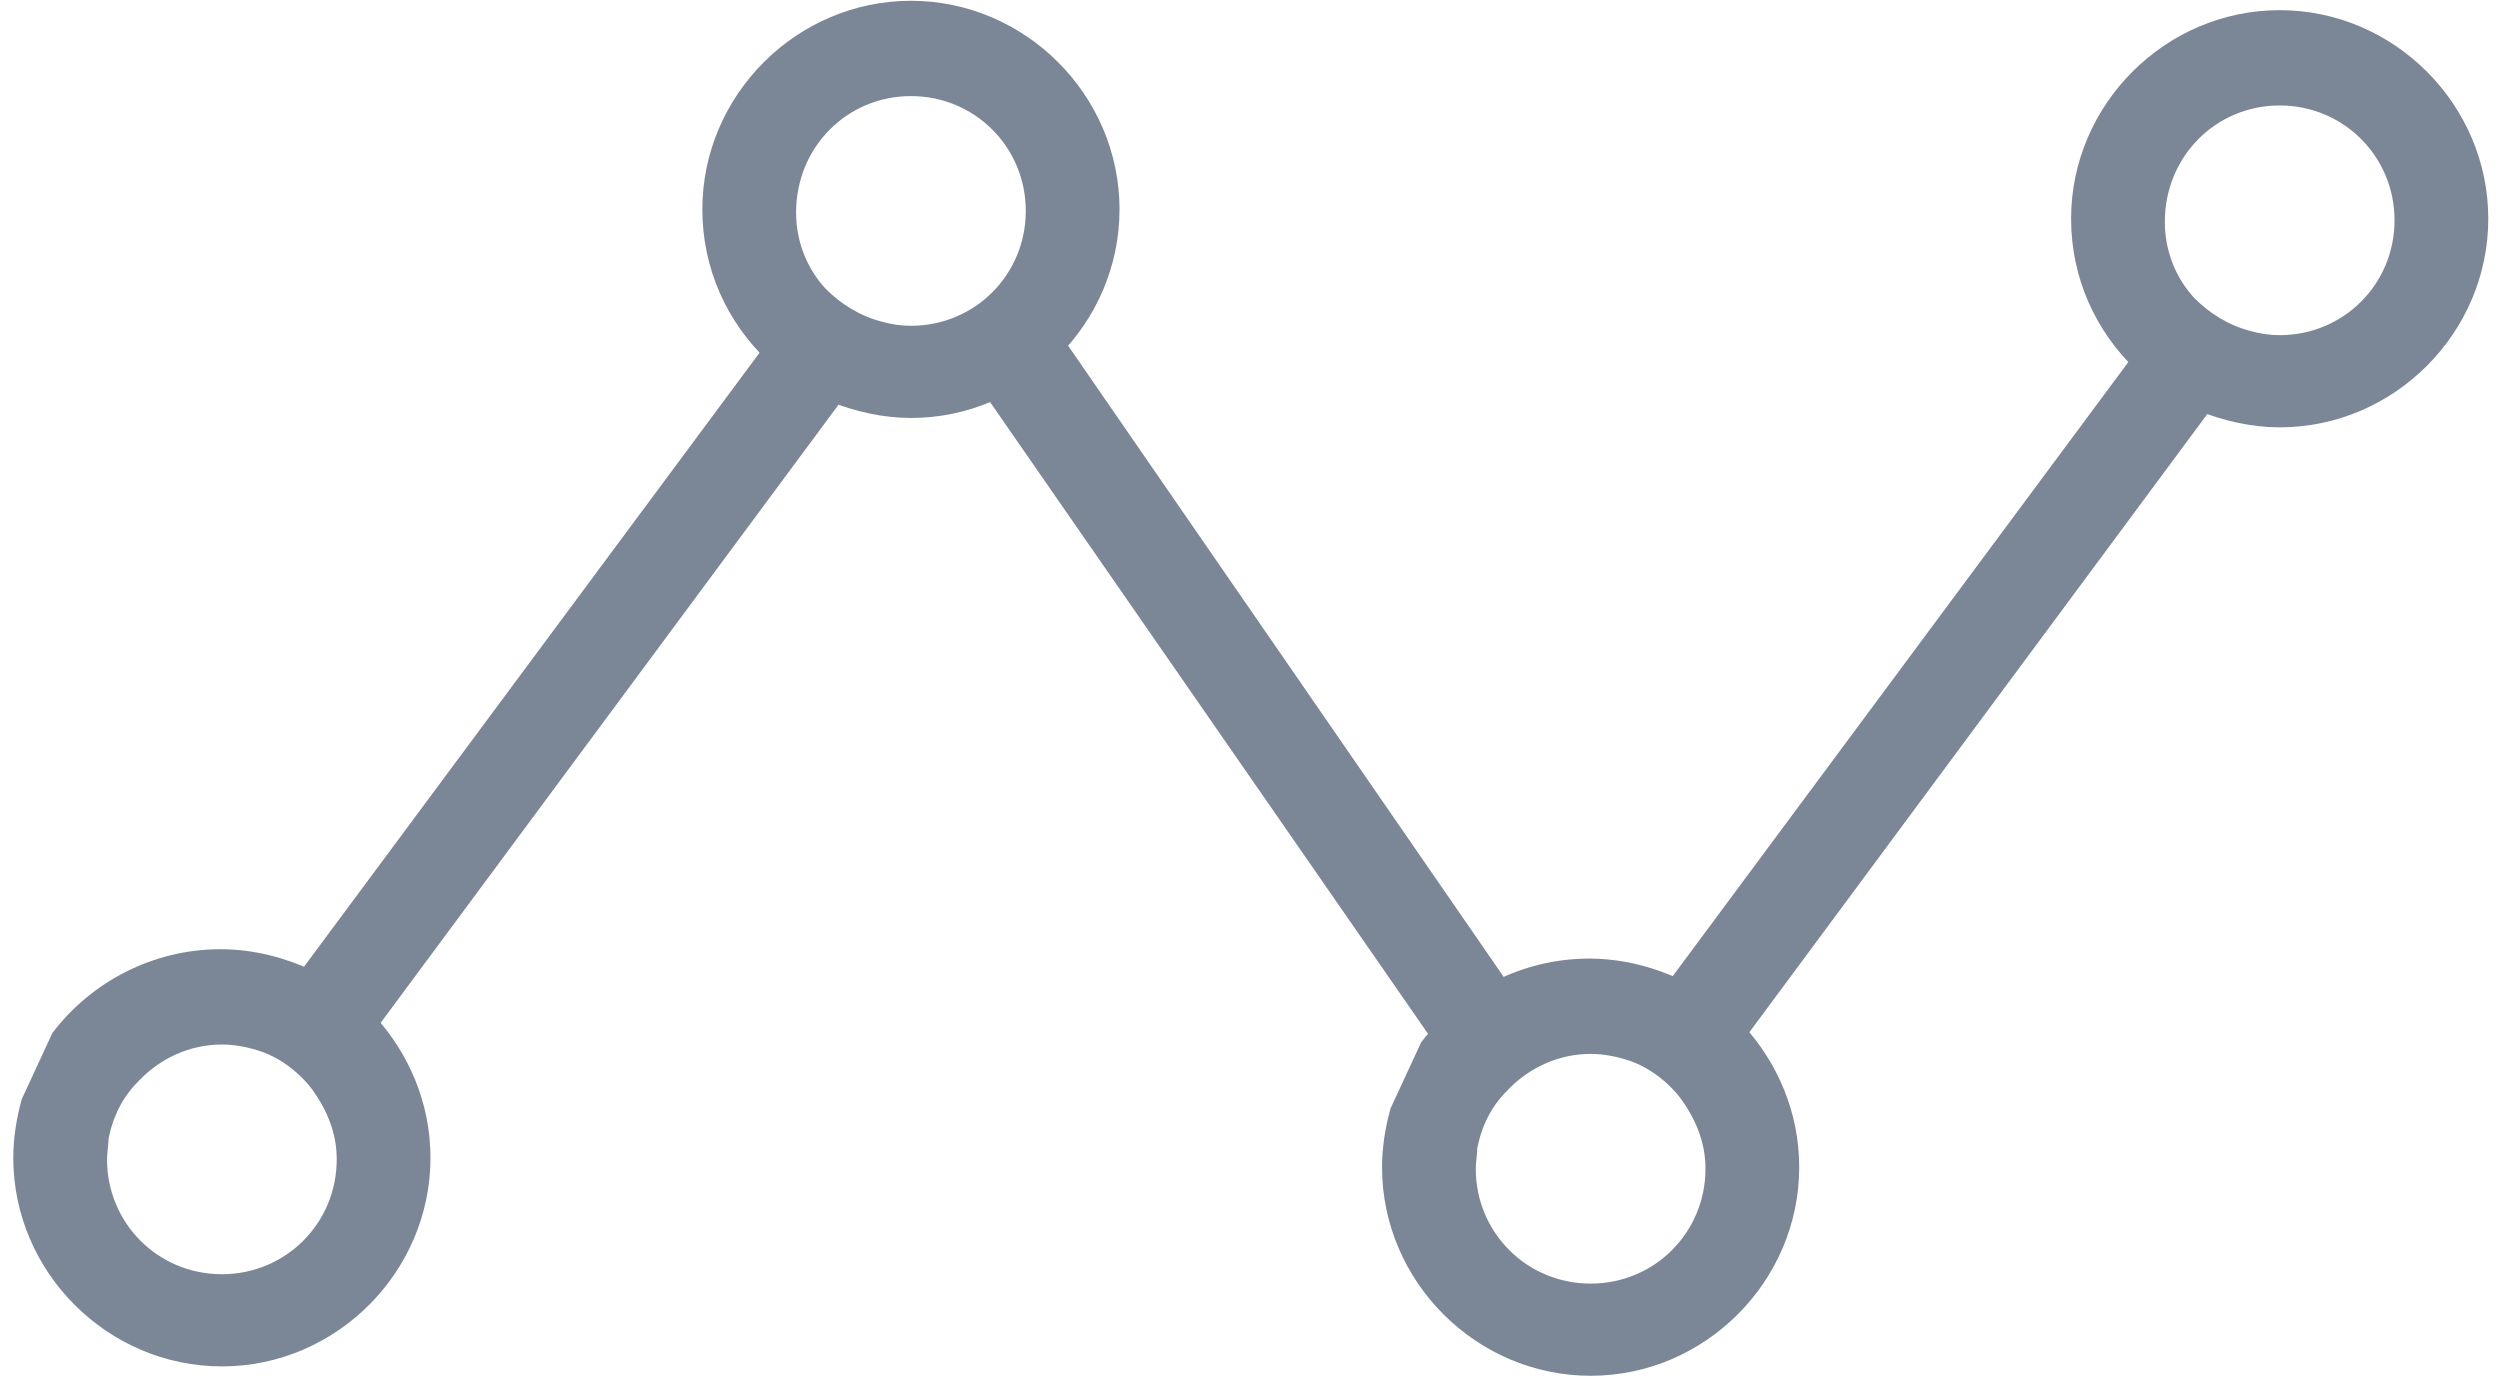 <?xml version="1.0" encoding="UTF-8"?>
<svg width="160px" height="89px" viewBox="0 0 160 89" version="1.1" xmlns="http://www.w3.org/2000/svg" xmlns:xlink="http://www.w3.org/1999/xlink">
    <!-- Generator: Sketch 46.2 (44496) - http://www.bohemiancoding.com/sketch -->
    <title>job Neighbourhood Icon</title>
    <desc>Created with Sketch.</desc>
    <defs></defs>
    <g id="Page-1" stroke="none" stroke-width="1" fill="none" fill-rule="evenodd">
        <g id="job-Neighbourhood-Icon" transform="translate(1, 0)" stroke="#7b8797" fill-rule="nonzero" stroke-width="1.5" fill="#7b8797">
            <path d="M144.9,1.4 C138,1.4 132.3,7.1 132.3,14 C132.3,17.6 133.8,20.8 136.2,23.1 L106.3,63.4 C104.6,62.6 102.7,62.1 100.7,62.1 C96.6,62.1 92.9,64.1 90.6,67.1 L88.7,71.2 C88.4,72.3 88.2,73.5 88.2,74.7 C88.2,81.6 93.9,87.3 100.8,87.3 C107.7,87.3 113.4,81.6 113.4,74.7 C113.4,71.4 112.1,68.4 110,66.1 L140,25.6 C141.5,26.2 143.2,26.6 144.9,26.6 C151.8,26.6 157.5,20.9 157.5,14 C157.5,7.1 151.8,1.4 144.9,1.4 Z M100.8,82.9 C96.3,82.9 92.7,79.3 92.7,74.8 C92.7,74.3 92.8,73.8 92.8,73.4 C93.1,71.8 93.8,70.4 94.9,69.3 C96.4,67.7 98.5,66.7 100.8,66.7 C101.8,66.7 102.7,66.9 103.6,67.2 C105,67.7 106.3,68.7 107.2,69.9 C108.2,71.3 108.9,72.9 108.9,74.8 C108.9,79.3 105.3,82.9 100.8,82.9 Z M144.9,22.2 C144.2,22.2 143.5,22.1 142.8,21.9 C141.3,21.5 140,20.7 138.9,19.6 C137.6,18.2 136.8,16.3 136.8,14.2 C136.8,9.6 140.4,6 144.9,6 C149.4,6 153,9.6 153,14.1 C153,18.6 149.4,22.2 144.9,22.2 Z" id="Shape"></path>
            <path d="M57.3,0.8 C50.4,0.8 44.7,6.5 44.7,13.4 C44.7,17 46.2,20.2 48.6,22.5 L18.7,62.8 C17,62 15.1,61.5 13.1,61.5 C9,61.5 5.3,63.5 3,66.5 L1.1,70.6 C0.8,71.7 0.6,72.9 0.6,74.1 C0.6,81 6.3,86.7 13.2,86.7 C20.1,86.7 25.8,81 25.8,74.1 C25.8,70.8 24.5,67.8 22.4,65.5 L52.4,25 C53.9,25.6 55.6,26 57.3,26 C64.2,26 69.9,20.3 69.9,13.4 C69.9,6.5 64.2,0.8 57.3,0.8 Z M13.2,82.3 C8.7,82.3 5.1,78.7 5.1,74.2 C5.1,73.7 5.2,73.2 5.2,72.8 C5.5,71.2 6.2,69.8 7.3,68.7 C8.8,67.1 10.9,66.1 13.2,66.1 C14.2,66.1 15.1,66.3 16,66.6 C17.4,67.1 18.7,68.1 19.6,69.3 C20.6,70.7 21.3,72.3 21.3,74.2 C21.3,78.7 17.7,82.3 13.2,82.3 Z M57.3,21.6 C56.6,21.6 55.9,21.5 55.2,21.3 C53.7,20.9 52.4,20.1 51.3,19 C50,17.6 49.2,15.7 49.2,13.6 C49.2,9 52.8,5.4 57.3,5.4 C61.8,5.4 65.4,9 65.4,13.5 C65.4,18 61.8,21.6 57.3,21.6 Z" id="Shape"></path>
            <polygon id="Shape" points="64.2 21.1 62.7 22.5 62.7 24.9 91.4 66.3 94.4 67 95 63.5 66.5 22.2"></polygon>
        </g>
    </g>
</svg>
